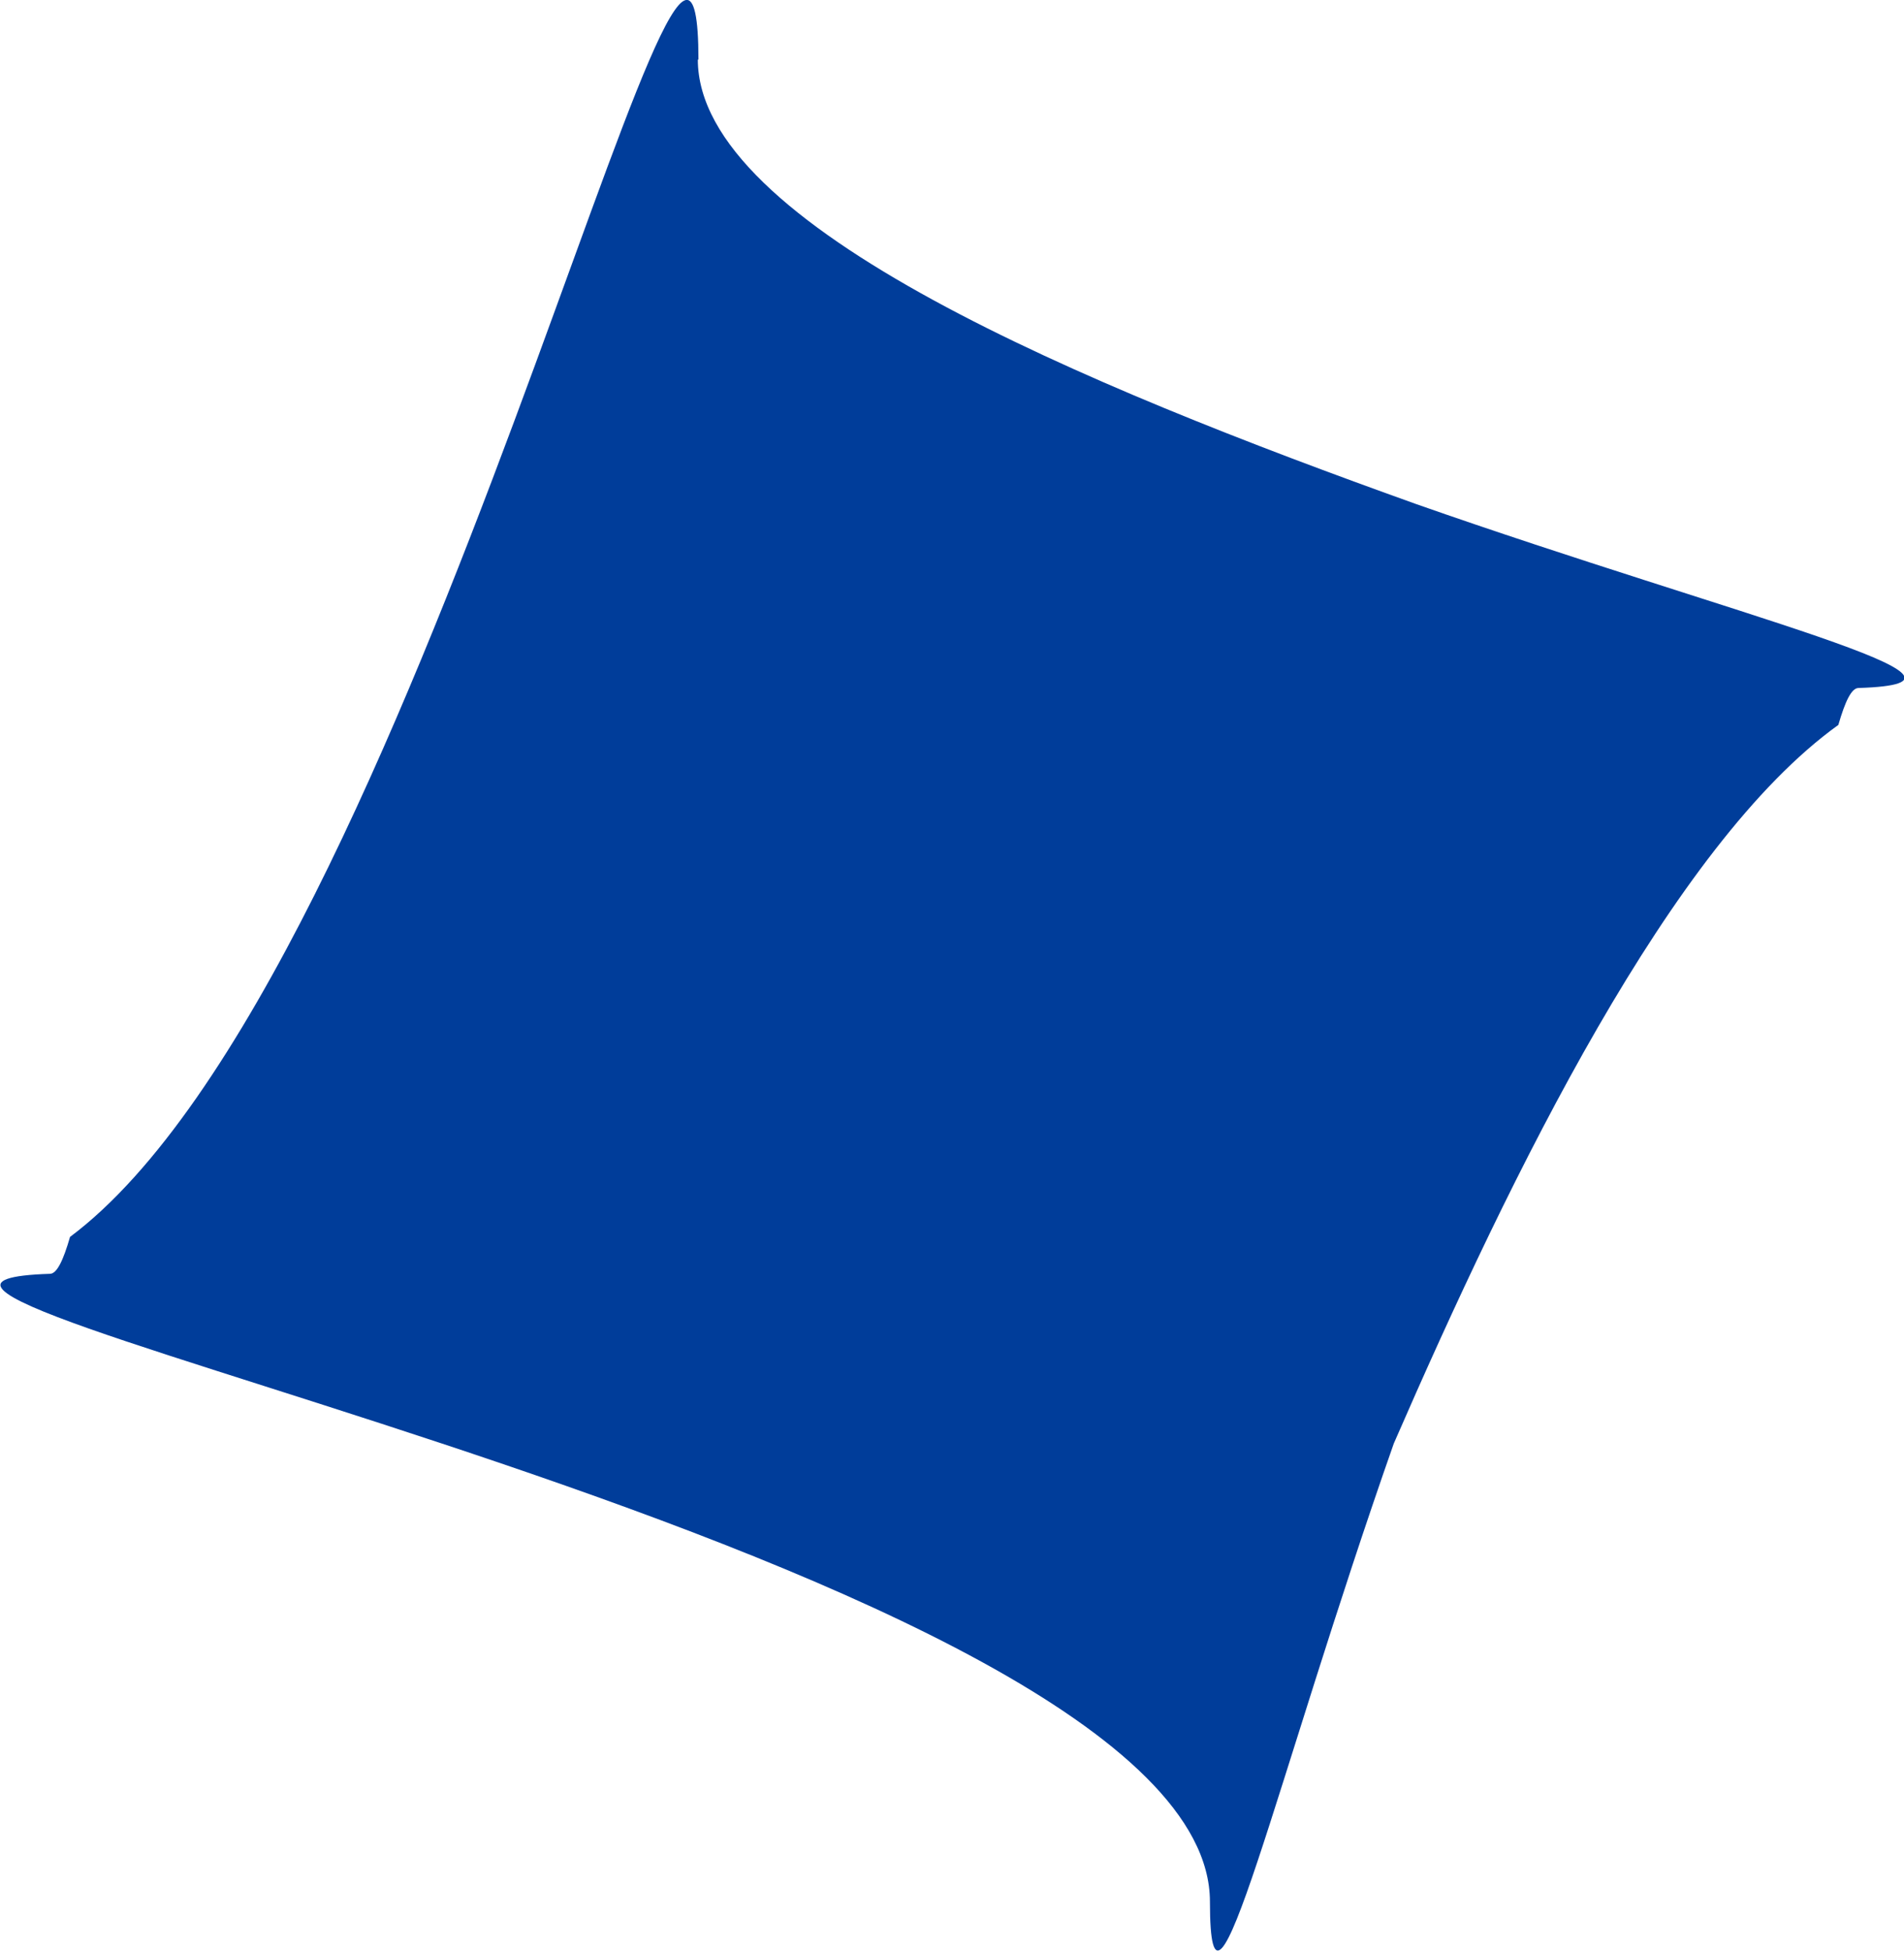 <?xml version="1.0" encoding="UTF-8" standalone="no"?>
<svg
   xmlns:dc="http://purl.org/dc/elements/1.1/"
   xmlns:cc="http://creativecommons.org/ns#"
   xmlns:rdf="http://www.w3.org/1999/02/22-rdf-syntax-ns#"
   xmlns:svg="http://www.w3.org/2000/svg"
   xmlns="http://www.w3.org/2000/svg"
   xmlns:sodipodi="http://sodipodi.sourceforge.net/DTD/sodipodi-0.dtd"
   xmlns:inkscape="http://www.inkscape.org/namespaces/inkscape"
   width="3.045mm"
   height="3.119mm"
   viewBox="0 0 3.045 3.119"
   version="1.1"
   id="svg8"
   sodipodi:docname="long-line.svg"
   inkscape:version="1.0.2 (e86c870879, 2021-01-15)">
  <defs
     id="defs2" />
  <sodipodi:namedview
     id="base"
     pagecolor="#ffffff"
     bordercolor="#666666"
     borderopacity="1.0"
     inkscape:pageopacity="0.0"
     inkscape:pageshadow="2"
     inkscape:zoom="6.0208926"
     inkscape:cx="19.513607"
     inkscape:cy="62.04018"
     inkscape:document-units="mm"
     inkscape:current-layer="layer1"
     inkscape:document-rotation="0"
     showgrid="false"
     inkscape:window-width="1920"
     inkscape:window-height="1043"
     inkscape:window-x="0"
     inkscape:window-y="0"
     inkscape:window-maximized="1"
     fit-margin-top="5"
     fit-margin-left="5"
     fit-margin-right="5"
     fit-margin-bottom="5" />
  <g
     inkscape:label="Layer 1"
     inkscape:groupmode="layer"
     id="layer1"
     transform="translate(-65.379,-57.3)">
    <g
       id="g1964"
       style="stroke:none"
       transform="translate(37.203,1.952)">
      <path
         style="opacity:1;fill:#003d9a;fill-opacity:1;stroke:none;stroke-width:1.058px;stroke-linejoin:round;stroke-miterlimit:10;stroke-opacity:1"
         d="m 29.292,55.443 c 0,0.267 0.621,0.522 1.149,0.711 0.516,0.181 0.962,0.286 0.707,0.294 -0.011,3e-4 -0.021,0.021 -0.032,0.059 -0.267,0.192 -0.522,0.715 -0.711,1.149 -0.189,0.538 -0.294,0.999 -0.294,0.733 v -4e-4 c 2e-4,-0.544 -2.395,-0.987 -1.855,-1.004 0.011,-3e-4 0.021,-0.021 0.032,-0.059 0.555,-0.415 1.005,-2.437 1.005,-1.882 z"
         id="path1840" />
    </g>
  </g>
</svg>
